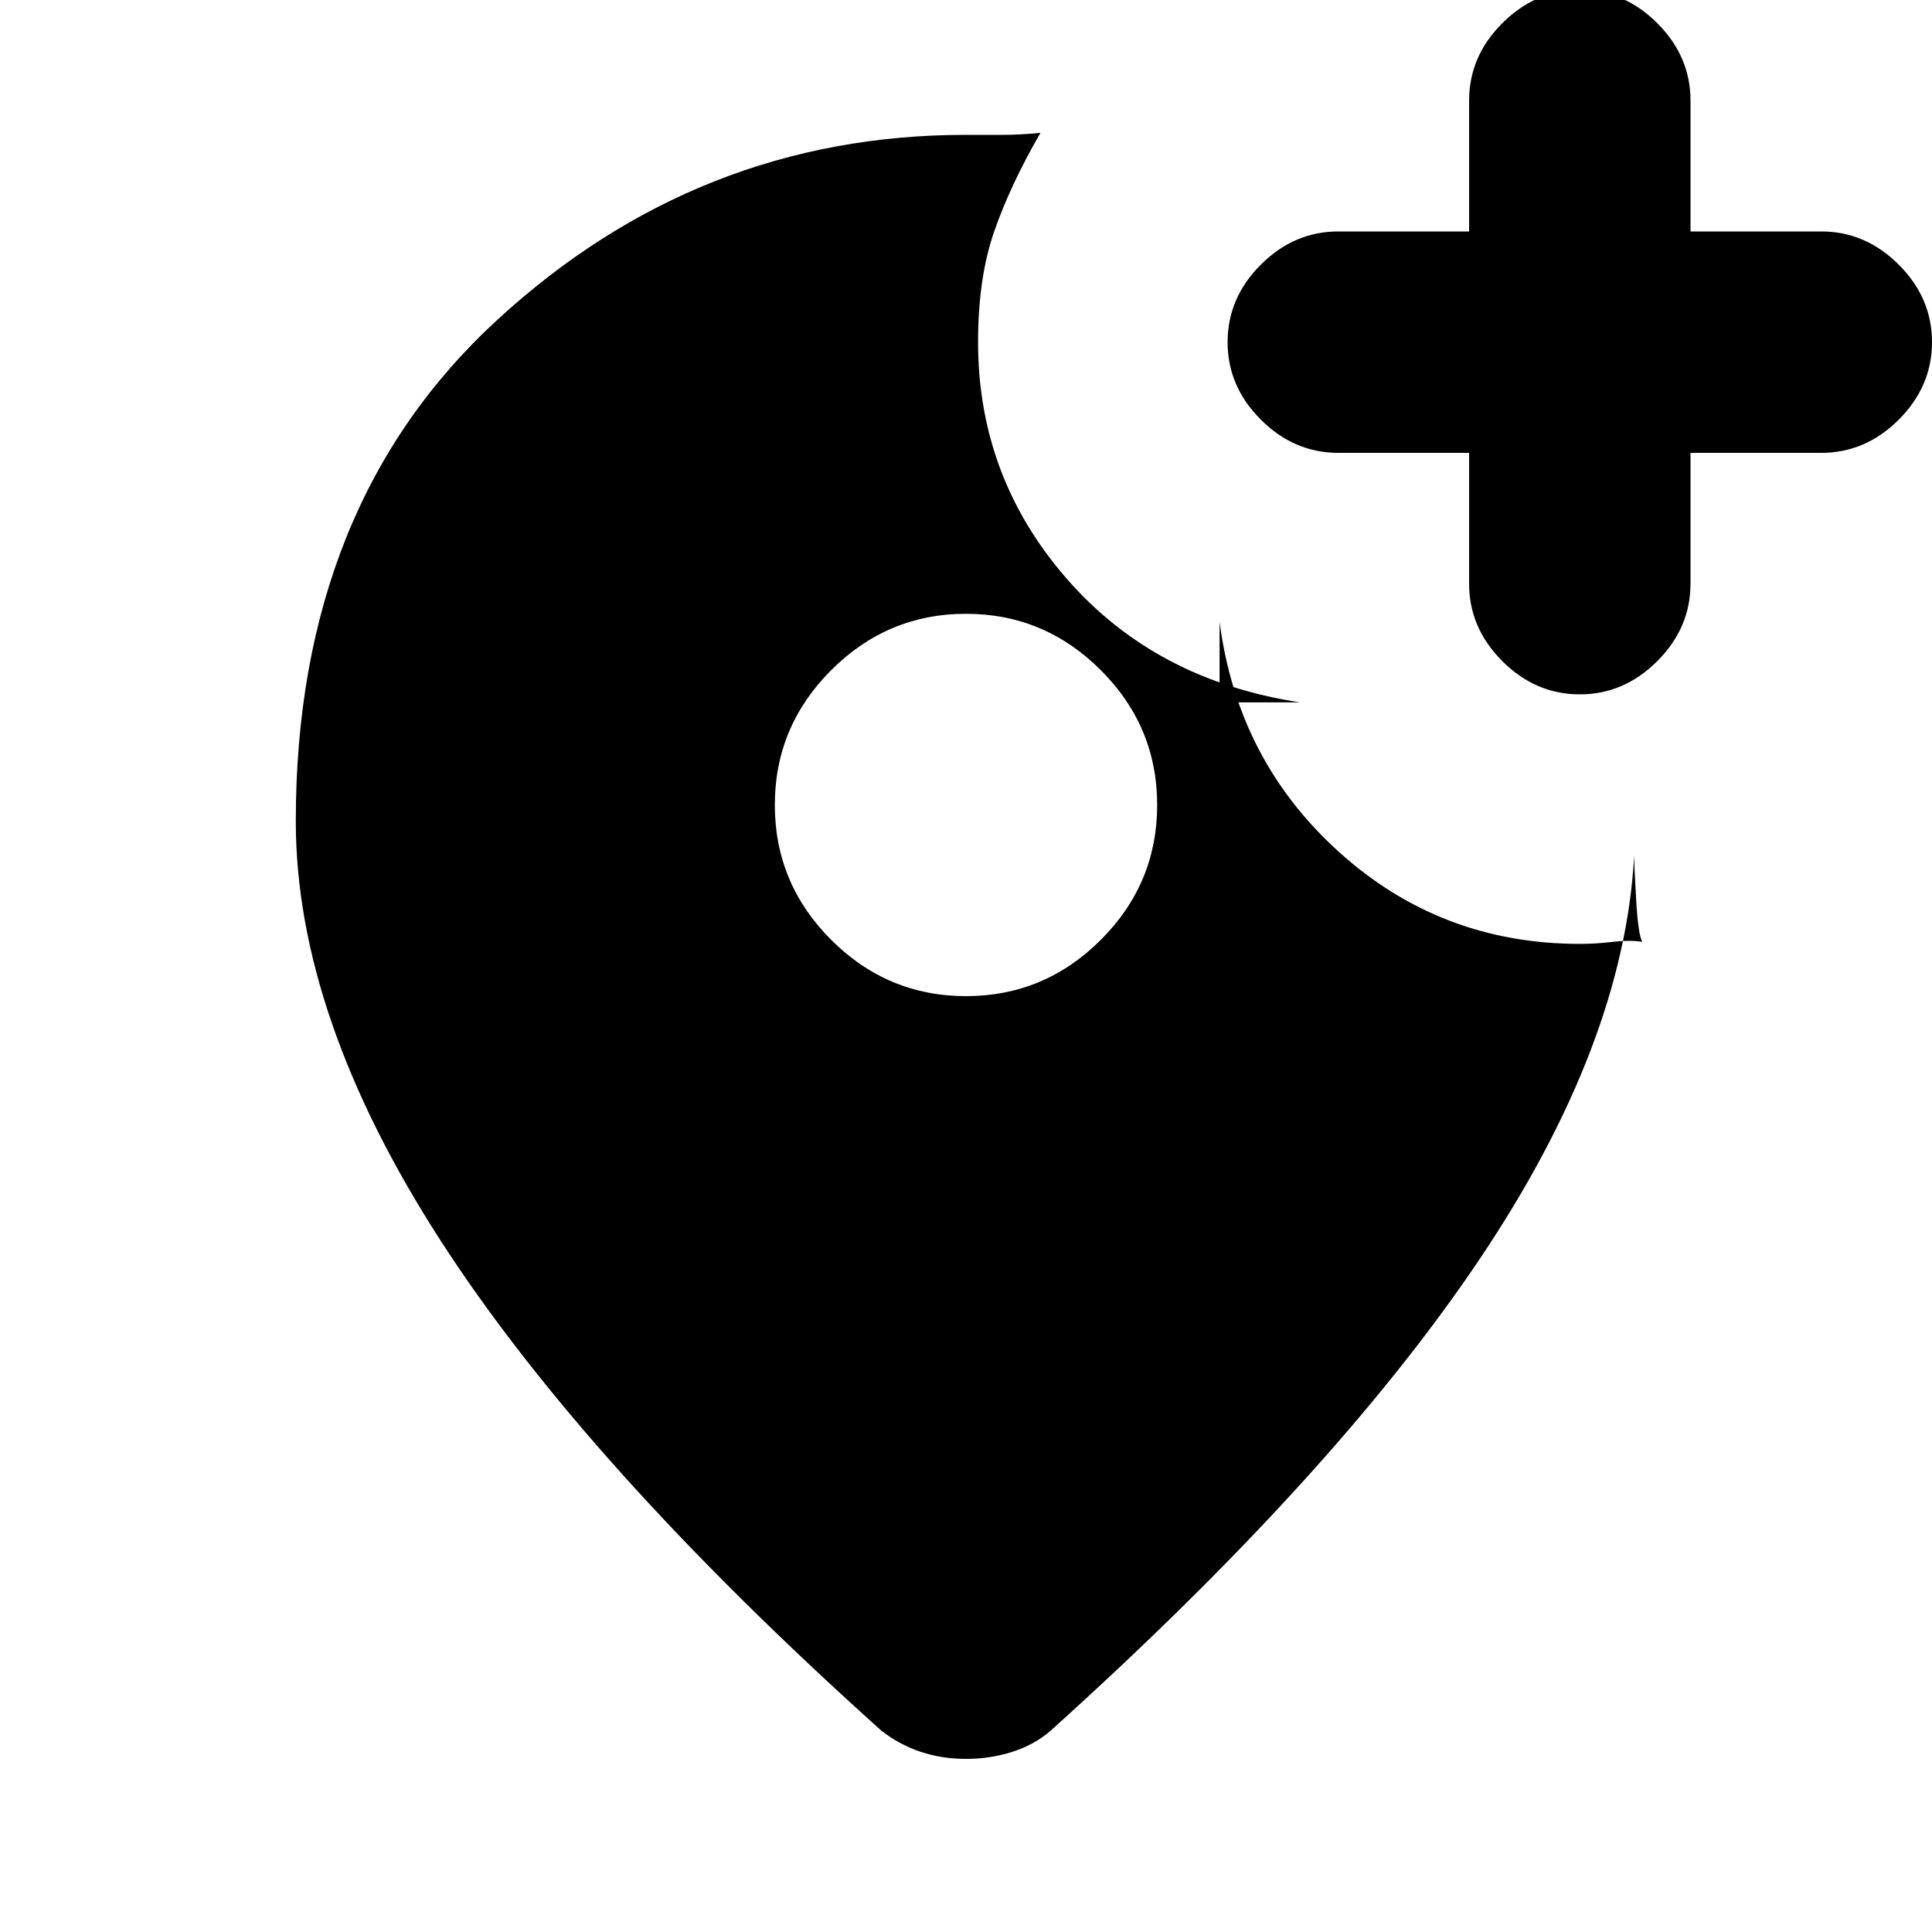 <svg xmlns="http://www.w3.org/2000/svg" height="20" width="20"><path d="M16.354 7.188Q16.812 7.188 17.156 6.844Q17.5 6.5 17.5 6.042V4.688H18.854Q19.312 4.688 19.656 4.344Q20 4 20 3.542Q20 3.083 19.656 2.74Q19.312 2.396 18.854 2.396H17.5V1.042Q17.5 0.583 17.156 0.24Q16.812 -0.104 16.354 -0.104Q15.896 -0.104 15.552 0.24Q15.208 0.583 15.208 1.042V2.396H13.854Q13.396 2.396 13.052 2.74Q12.708 3.083 12.708 3.542Q12.708 4 13.052 4.344Q13.396 4.688 13.854 4.688H15.208V6.042Q15.208 6.5 15.552 6.844Q15.896 7.188 16.354 7.188ZM10 10.312Q10.812 10.312 11.396 9.729Q11.979 9.146 11.979 8.333Q11.979 7.521 11.396 6.938Q10.812 6.354 10 6.354Q9.188 6.354 8.604 6.938Q8.021 7.521 8.021 8.333Q8.021 9.146 8.604 9.729Q9.188 10.312 10 10.312ZM10 18.208Q9.75 18.208 9.531 18.135Q9.312 18.062 9.125 17.917Q6.062 15.167 4.562 12.844Q3.062 10.521 3.062 8.5Q3.062 5.229 5.146 3.313Q7.229 1.396 10 1.396Q10.188 1.396 10.375 1.396Q10.562 1.396 10.771 1.375Q10.458 1.917 10.292 2.396Q10.125 2.875 10.125 3.542Q10.125 4.938 11.042 5.99Q11.958 7.042 13.458 7.271H12.625V6.438Q12.812 7.875 13.865 8.823Q14.917 9.771 16.354 9.771Q16.521 9.771 16.698 9.75Q16.875 9.729 17 9.75Q16.958 9.667 16.938 9.323Q16.917 8.979 16.917 8.854Q16.812 10.812 15.312 13.042Q13.812 15.271 10.875 17.917Q10.708 18.062 10.479 18.135Q10.25 18.208 10 18.208Z"/></svg>